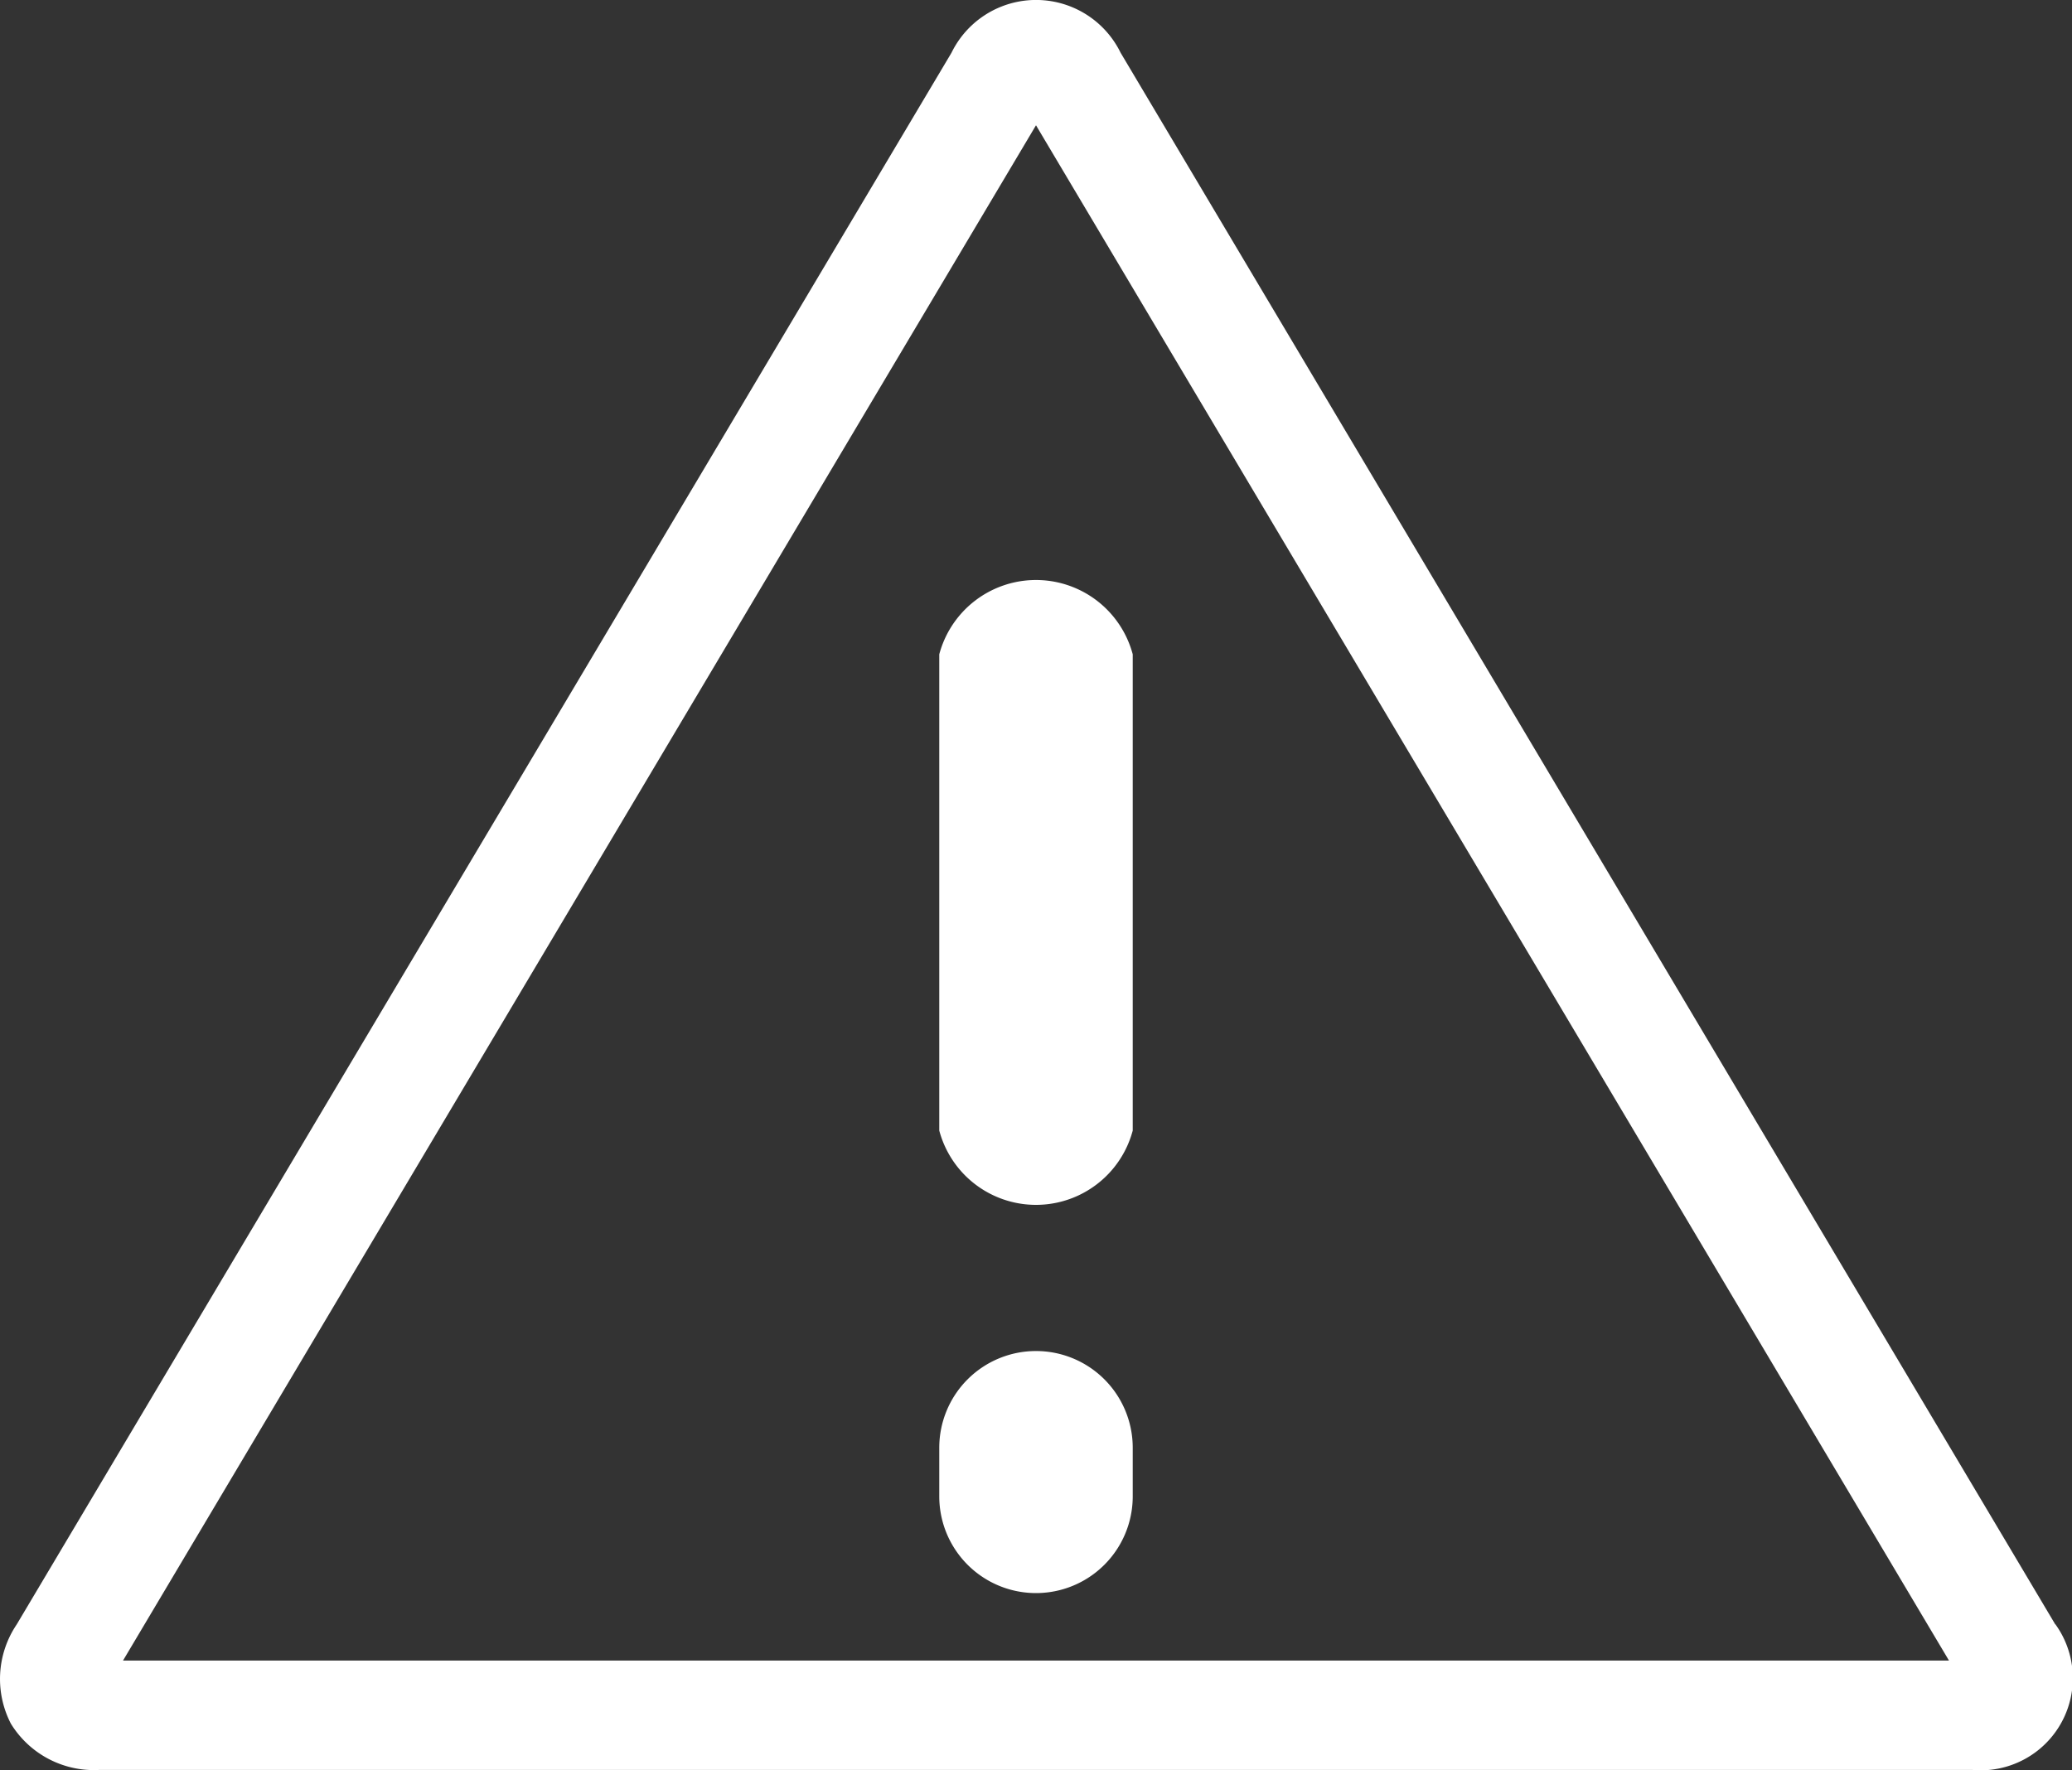 <svg xmlns="http://www.w3.org/2000/svg" width="19" height="16.236" viewBox="0 0 19 16.236">
  <rect x="0" y="0" width="19" height="16.236" fill="#333333" stroke="none"/>
  <g id="グループ_4995" data-name="グループ 4995" transform="translate(-2798.445 2539)">
    <g id="exclamation" transform="translate(2798.445 -2559.591)">
      <path id="パス_1827" data-name="パス 1827" d="M18.847,35.49,10.276,21.075a.863.863,0,0,0-1.551,0L.153,35.49A.893.893,0,0,0,.1,36.4a.893.893,0,0,0,.811.424H18.086a.845.845,0,0,0,.761-1.337Zm-17.719.331L9.5,21.74l8.372,14.081Z" transform="translate(0)" fill="#fff"/>
      <path id="パス_1828" data-name="パス 1828" d="M131.57,98.932V103.3a.918.918,0,0,0,1.774,0V98.932a.918.918,0,0,0-1.774,0Z" transform="translate(-122.957 -72.34)" fill="#fff"/>
      <path id="パス_1829" data-name="パス 1829" d="M132.457,196.885a.887.887,0,0,0-.887.887v.446a.887.887,0,0,0,1.774,0v-.446A.887.887,0,0,0,132.457,196.885Z" transform="translate(-122.957 -163.903)" fill="#fff"/>
    </g>
  </g>
</svg>
